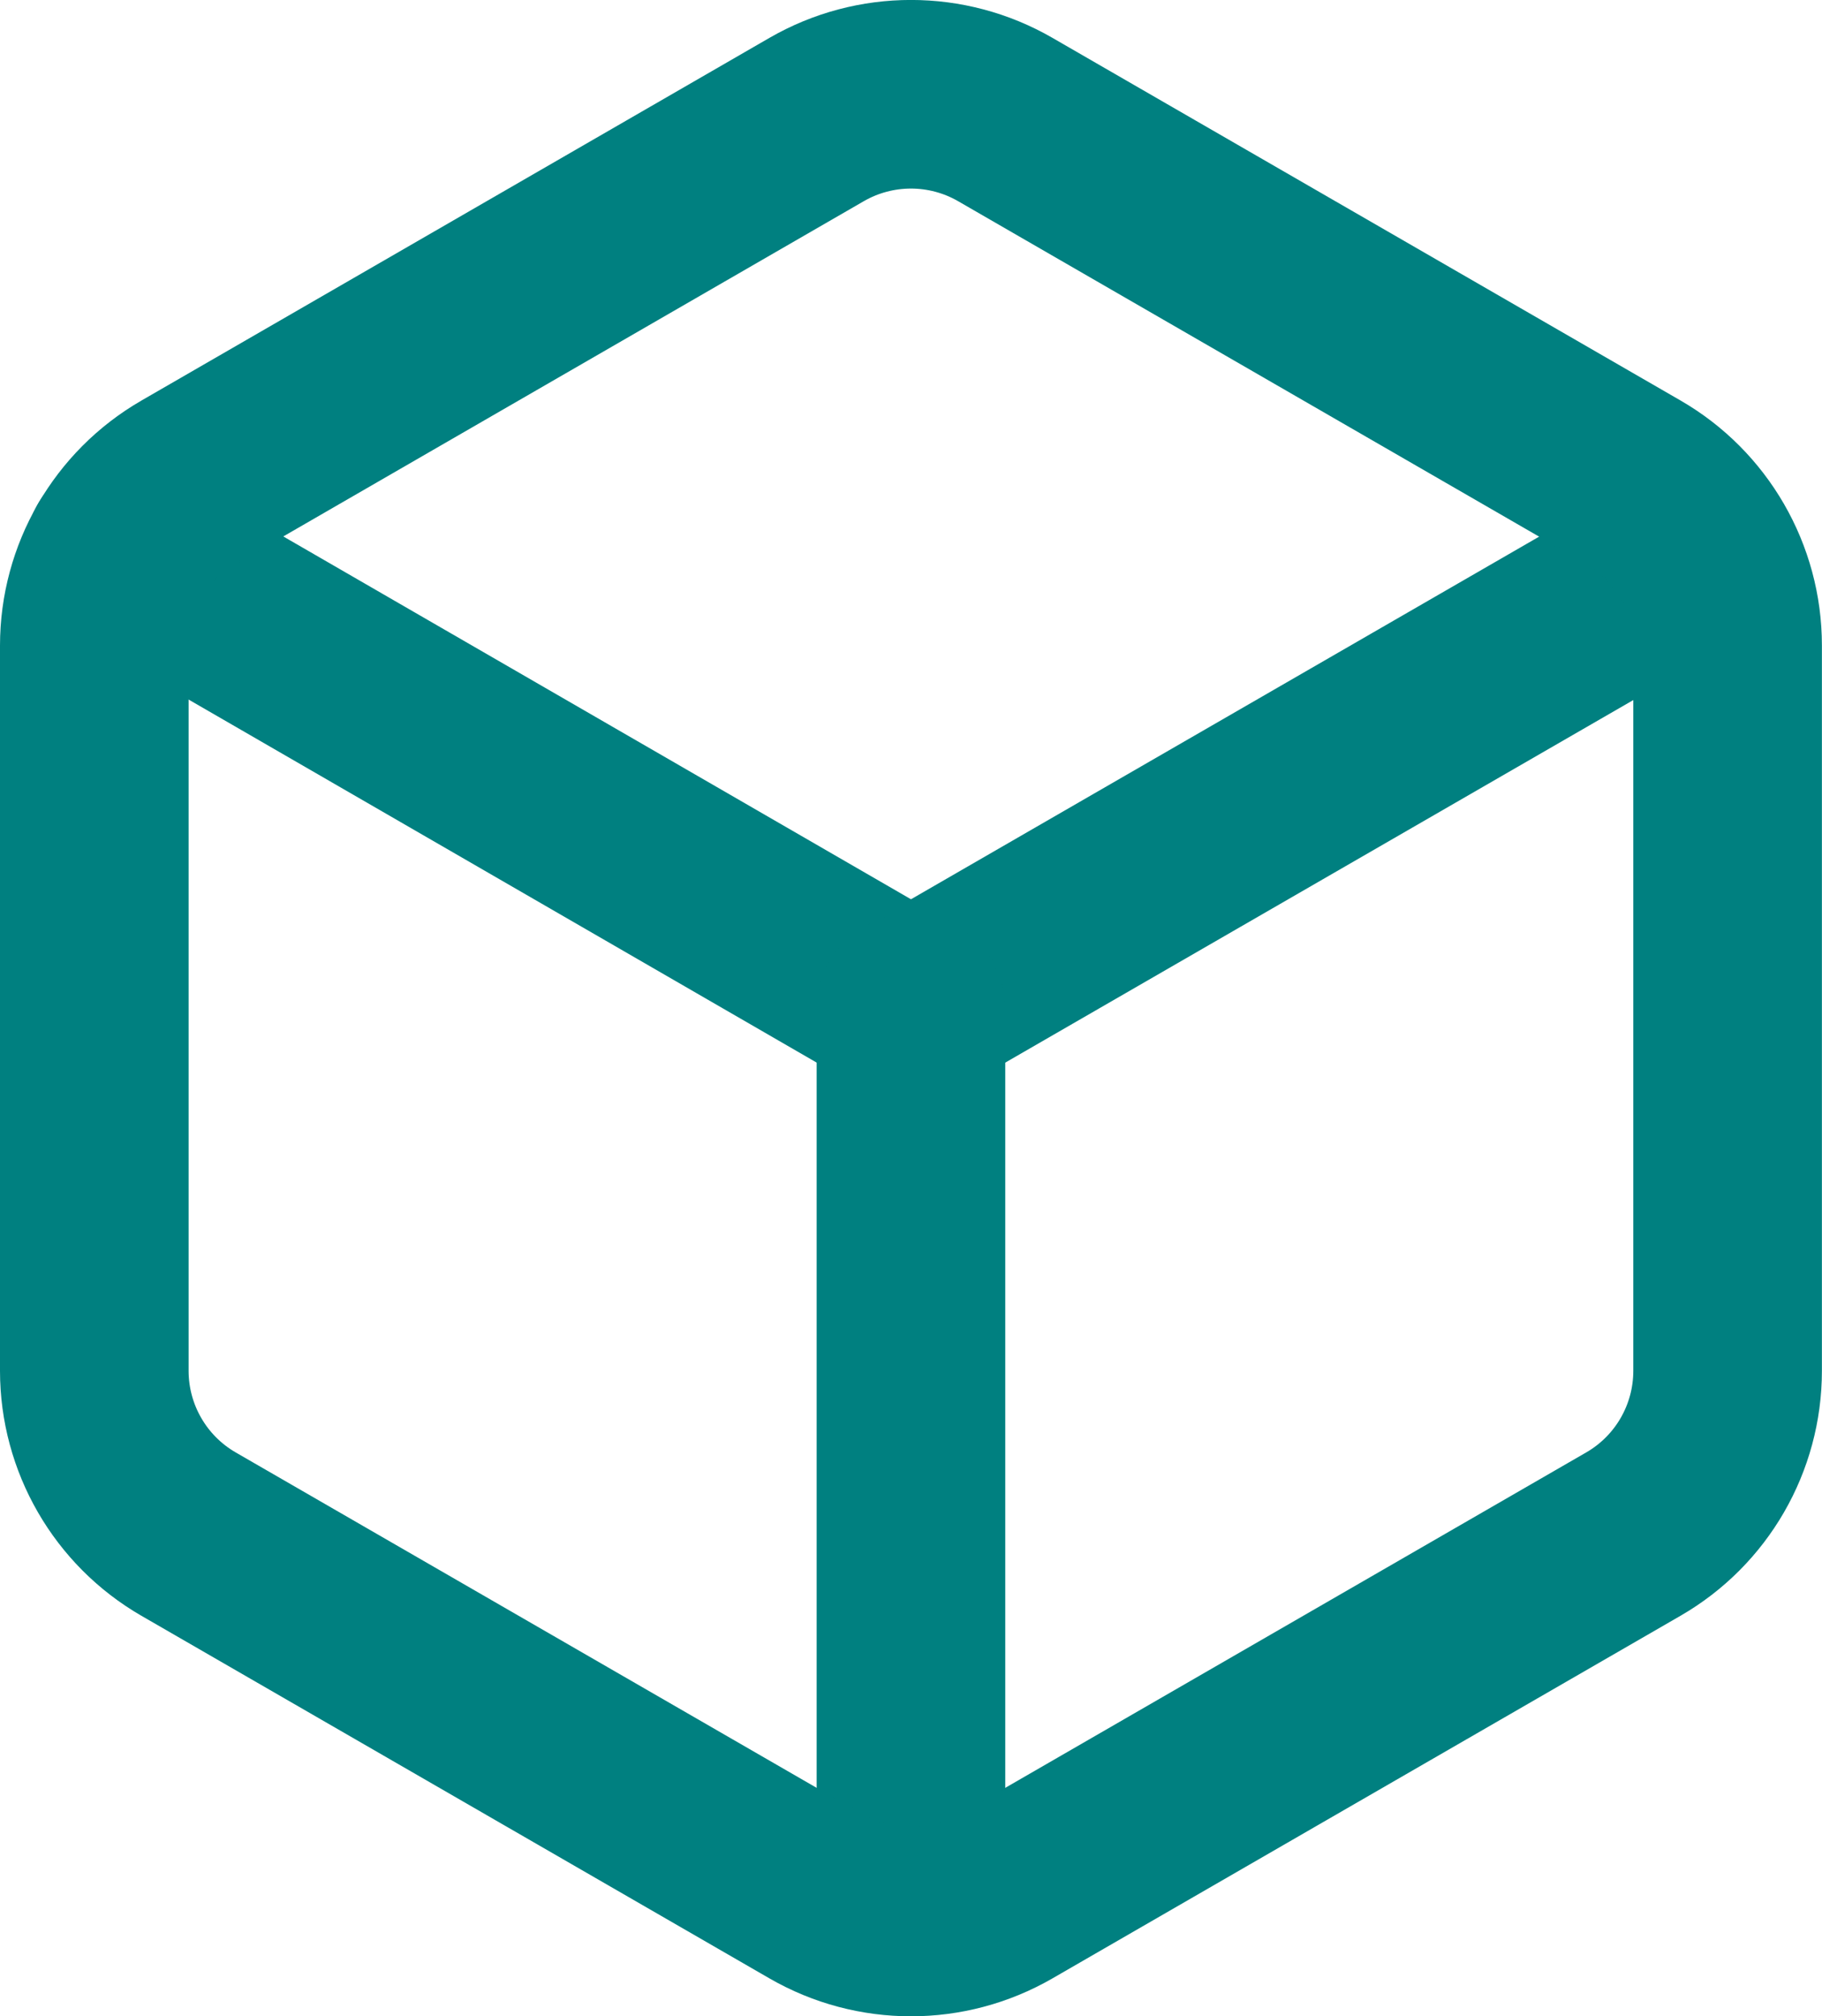 <?xml version="1.0" encoding="UTF-8" standalone="no"?>
<!-- Uploaded to: SVG Repo, www.svgrepo.com, Generator: SVG Repo Mixer Tools -->

<svg
   width="644.018"
   height="712.666"
   viewBox="0 0 19.321 21.38"
   fill="none"
   version="1.1"
   id="svg12394"
   sodipodi:docname="cube-svgrepo-com.svg"
   inkscape:version="1.2.2 (732a01da63, 2022-12-09)"
   inkscape:export-filename="cube-svgrepo-com.png"
   inkscape:export-xdpi="96"
   inkscape:export-ydpi="96"
   xmlns:inkscape="http://www.inkscape.org/namespaces/inkscape"
   xmlns:sodipodi="http://sodipodi.sourceforge.net/DTD/sodipodi-0.dtd"
   xmlns="http://www.w3.org/2000/svg"
   xmlns:svg="http://www.w3.org/2000/svg">
  <defs
     id="defs12398" />
  <sodipodi:namedview
     id="namedview12396"
     pagecolor="#ffffff"
     bordercolor="#666666"
     borderopacity="1.0"
     inkscape:showpageshadow="2"
     inkscape:pageopacity="0.0"
     inkscape:pagecheckerboard="0"
     inkscape:deskcolor="#d1d1d1"
     showgrid="false"
     inkscape:zoom="1.0375"
     inkscape:cx="285.3012"
     inkscape:cy="357.10843"
     inkscape:window-width="1920"
     inkscape:window-height="991"
     inkscape:window-x="-9"
     inkscape:window-y="-9"
     inkscape:window-maximized="1"
     inkscape:current-layer="svg12394" />
  <path
     d="M 18.048,5.848 9.66,10.69 1.269,5.84"
     stroke="#000000"
     stroke-width="2"
     stroke-linecap="round"
     stroke-linejoin="round"
     id="path12388"
     style="stroke:#008080" />
  <path
     d="m 9.66,10.69 v 9"
     stroke="#000000"
     stroke-width="2"
     stroke-linecap="round"
     stroke-linejoin="round"
     id="path12390"
     style="stroke:#008080" />
  <path
     d="m 8.66,1.267 c 0.619,-0.357 1.381,-0.357 2,0 l 6.66,3.845 c 0.619,0.357 1,1.018 1,1.732 v 7.691 c 0,0.715 -0.381,1.375 -1,1.732 l -6.66,3.845 c -0.619,0.357 -1.381,0.357 -2,0 L 2,16.267 c -0.619,-0.357 -1,-1.018 -1,-1.732 V 6.845 c 0,-0.715 0.381,-1.375 1,-1.732 z"
     stroke="#000000"
     stroke-width="2"
     stroke-linecap="round"
     stroke-linejoin="round"
     id="path12392"
     style="stroke:#008080" />
</svg>
